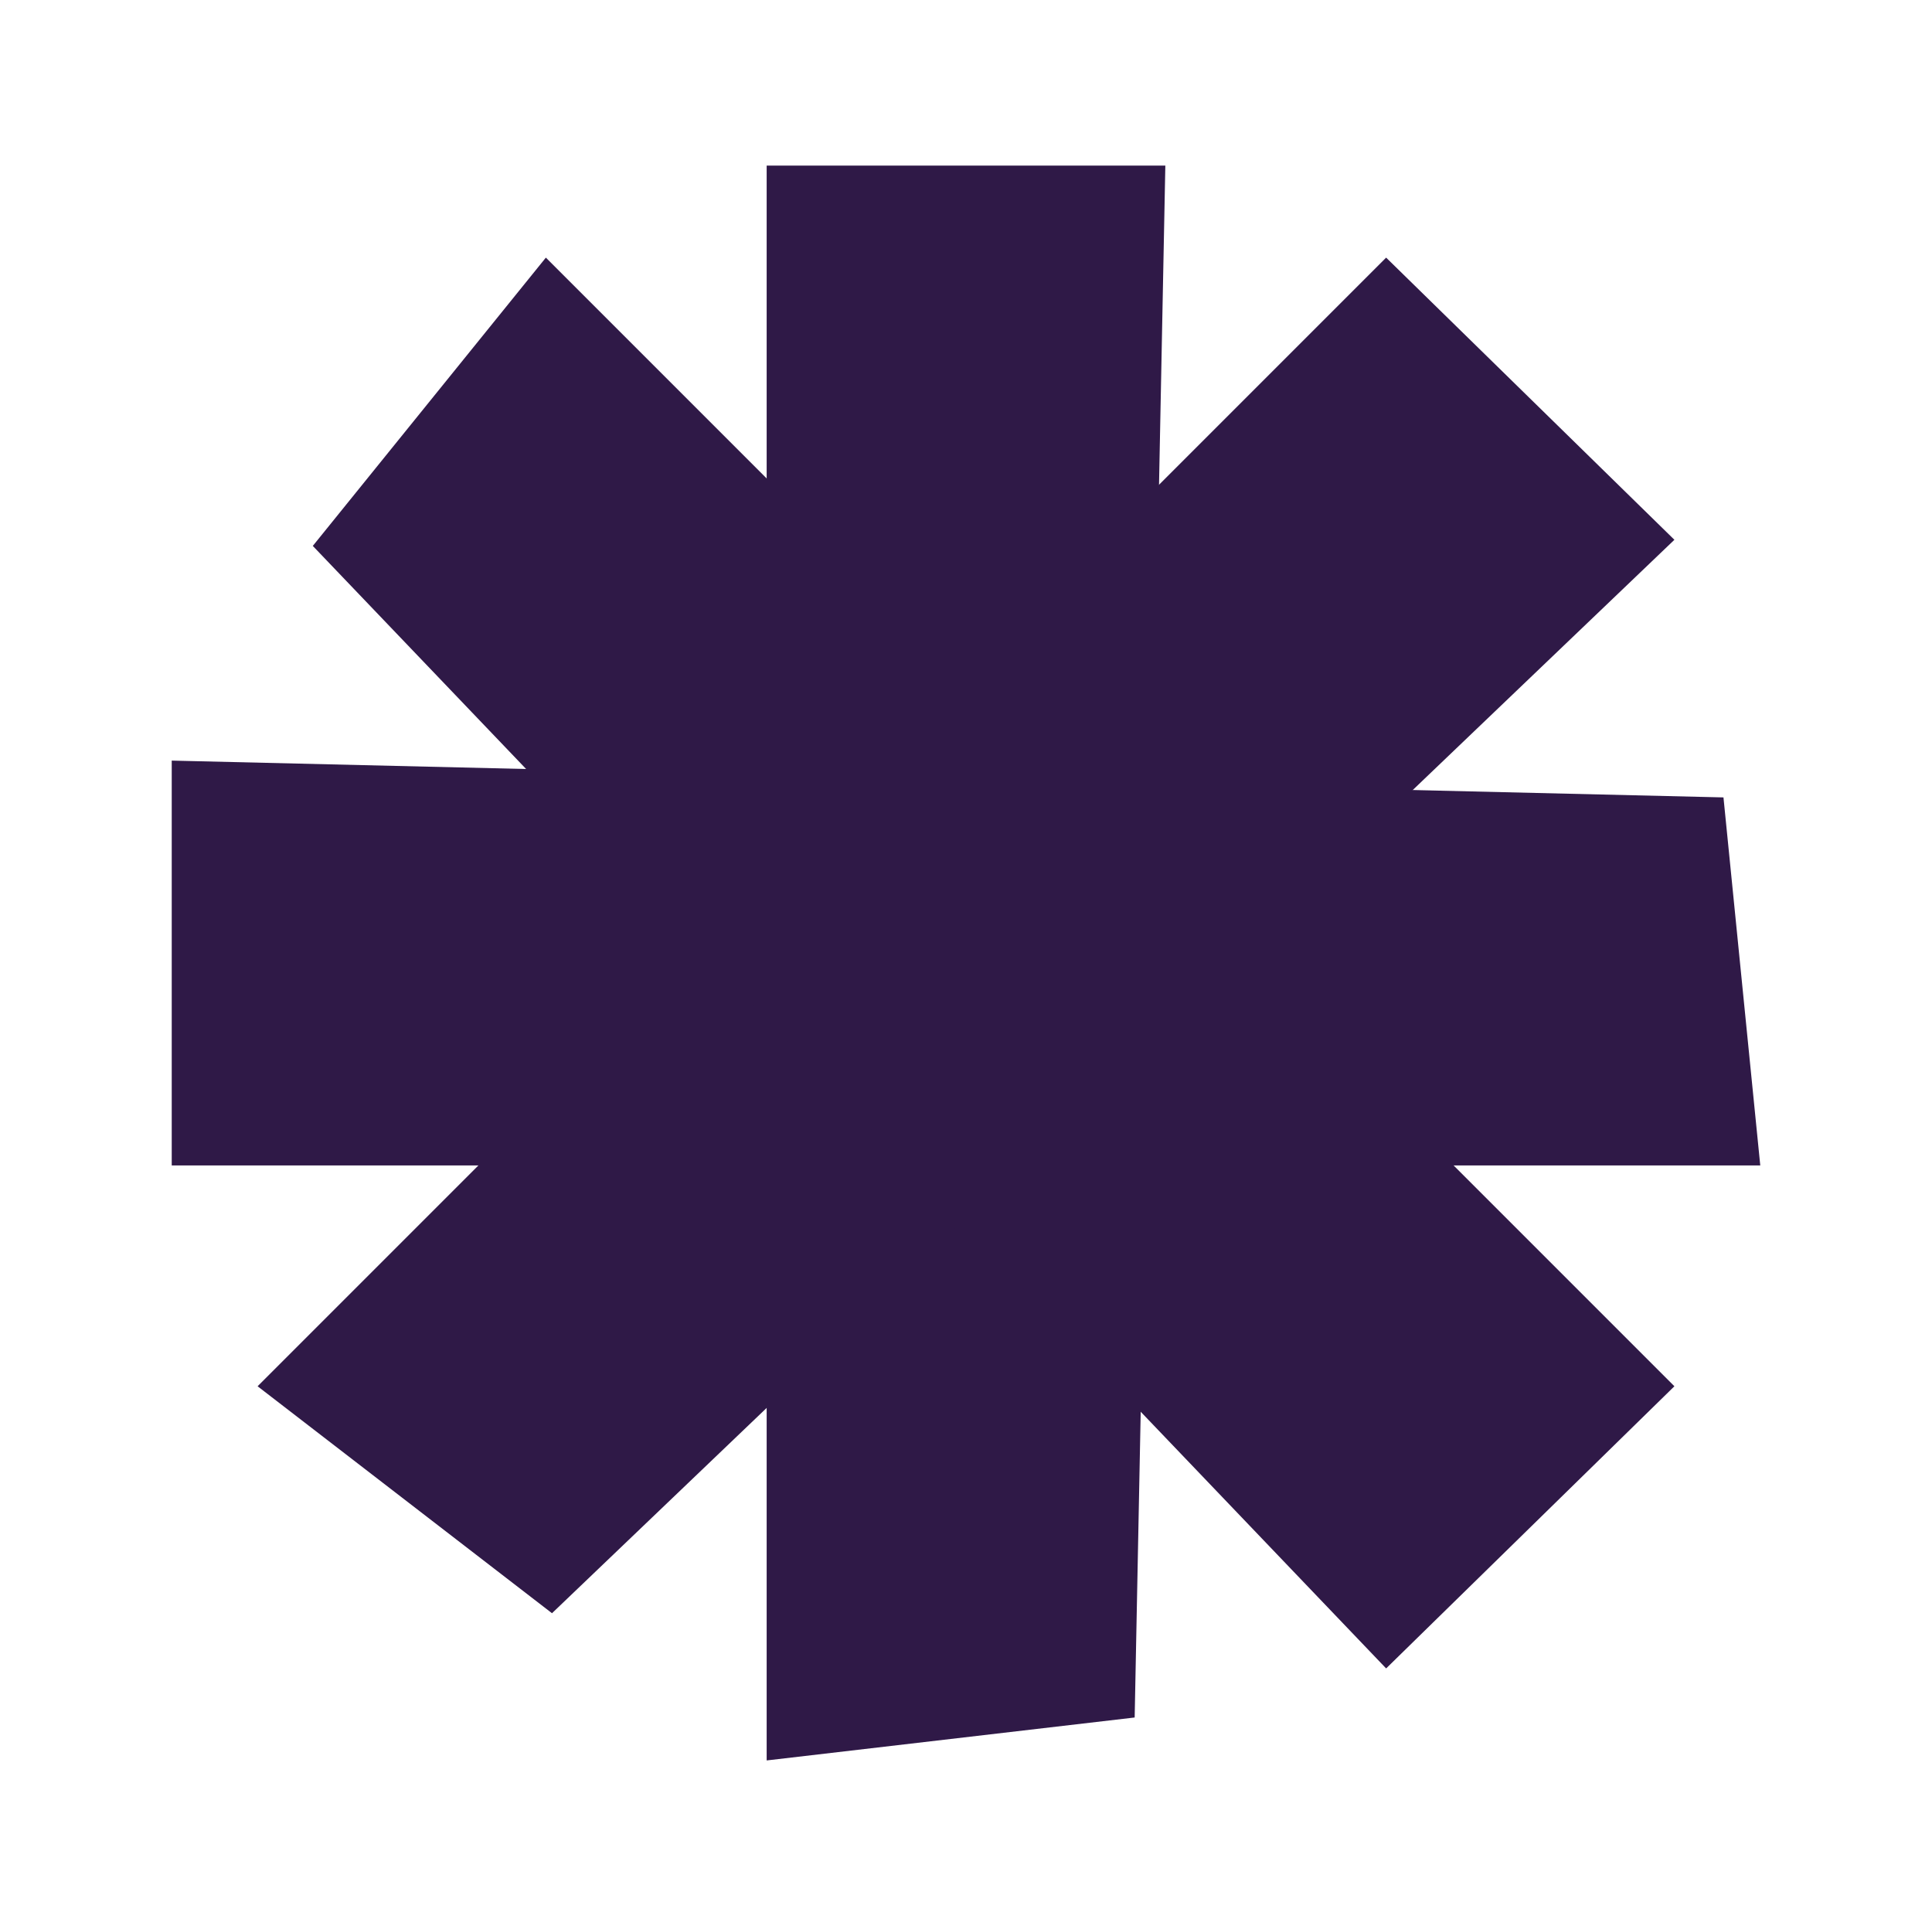 <?xml version="1.0" encoding="utf-8"?>
<!-- Generator: Adobe Illustrator 26.4.1, SVG Export Plug-In . SVG Version: 6.00 Build 0)  -->
<svg version="1.1" id="Layer_1" xmlns="http://www.w3.org/2000/svg" xmlns:xlink="http://www.w3.org/1999/xlink" x="0px" y="0px"
	 viewBox="0 0 31.5 31.4" style="enable-background:new 0 0 31.5 31.4;" xml:space="preserve">
<style type="text/css">
	.st0{fill:#2F1947;}
</style>
<polygon class="st0" points="28.1,13 28.7,19 2.8,19 2.8,12.4 "/>
<polygon class="st0" points="18.5,28 12.5,28.7 12.5,2.7 19,2.7 "/>
<polygon class="st0" points="9,26.3 4.2,22.6 22.6,4.2 27.3,8.8 "/>
<polygon class="st0" points="5.1,8.9 8.9,4.2 27.3,22.6 22.6,27.2 "/>
</svg>
